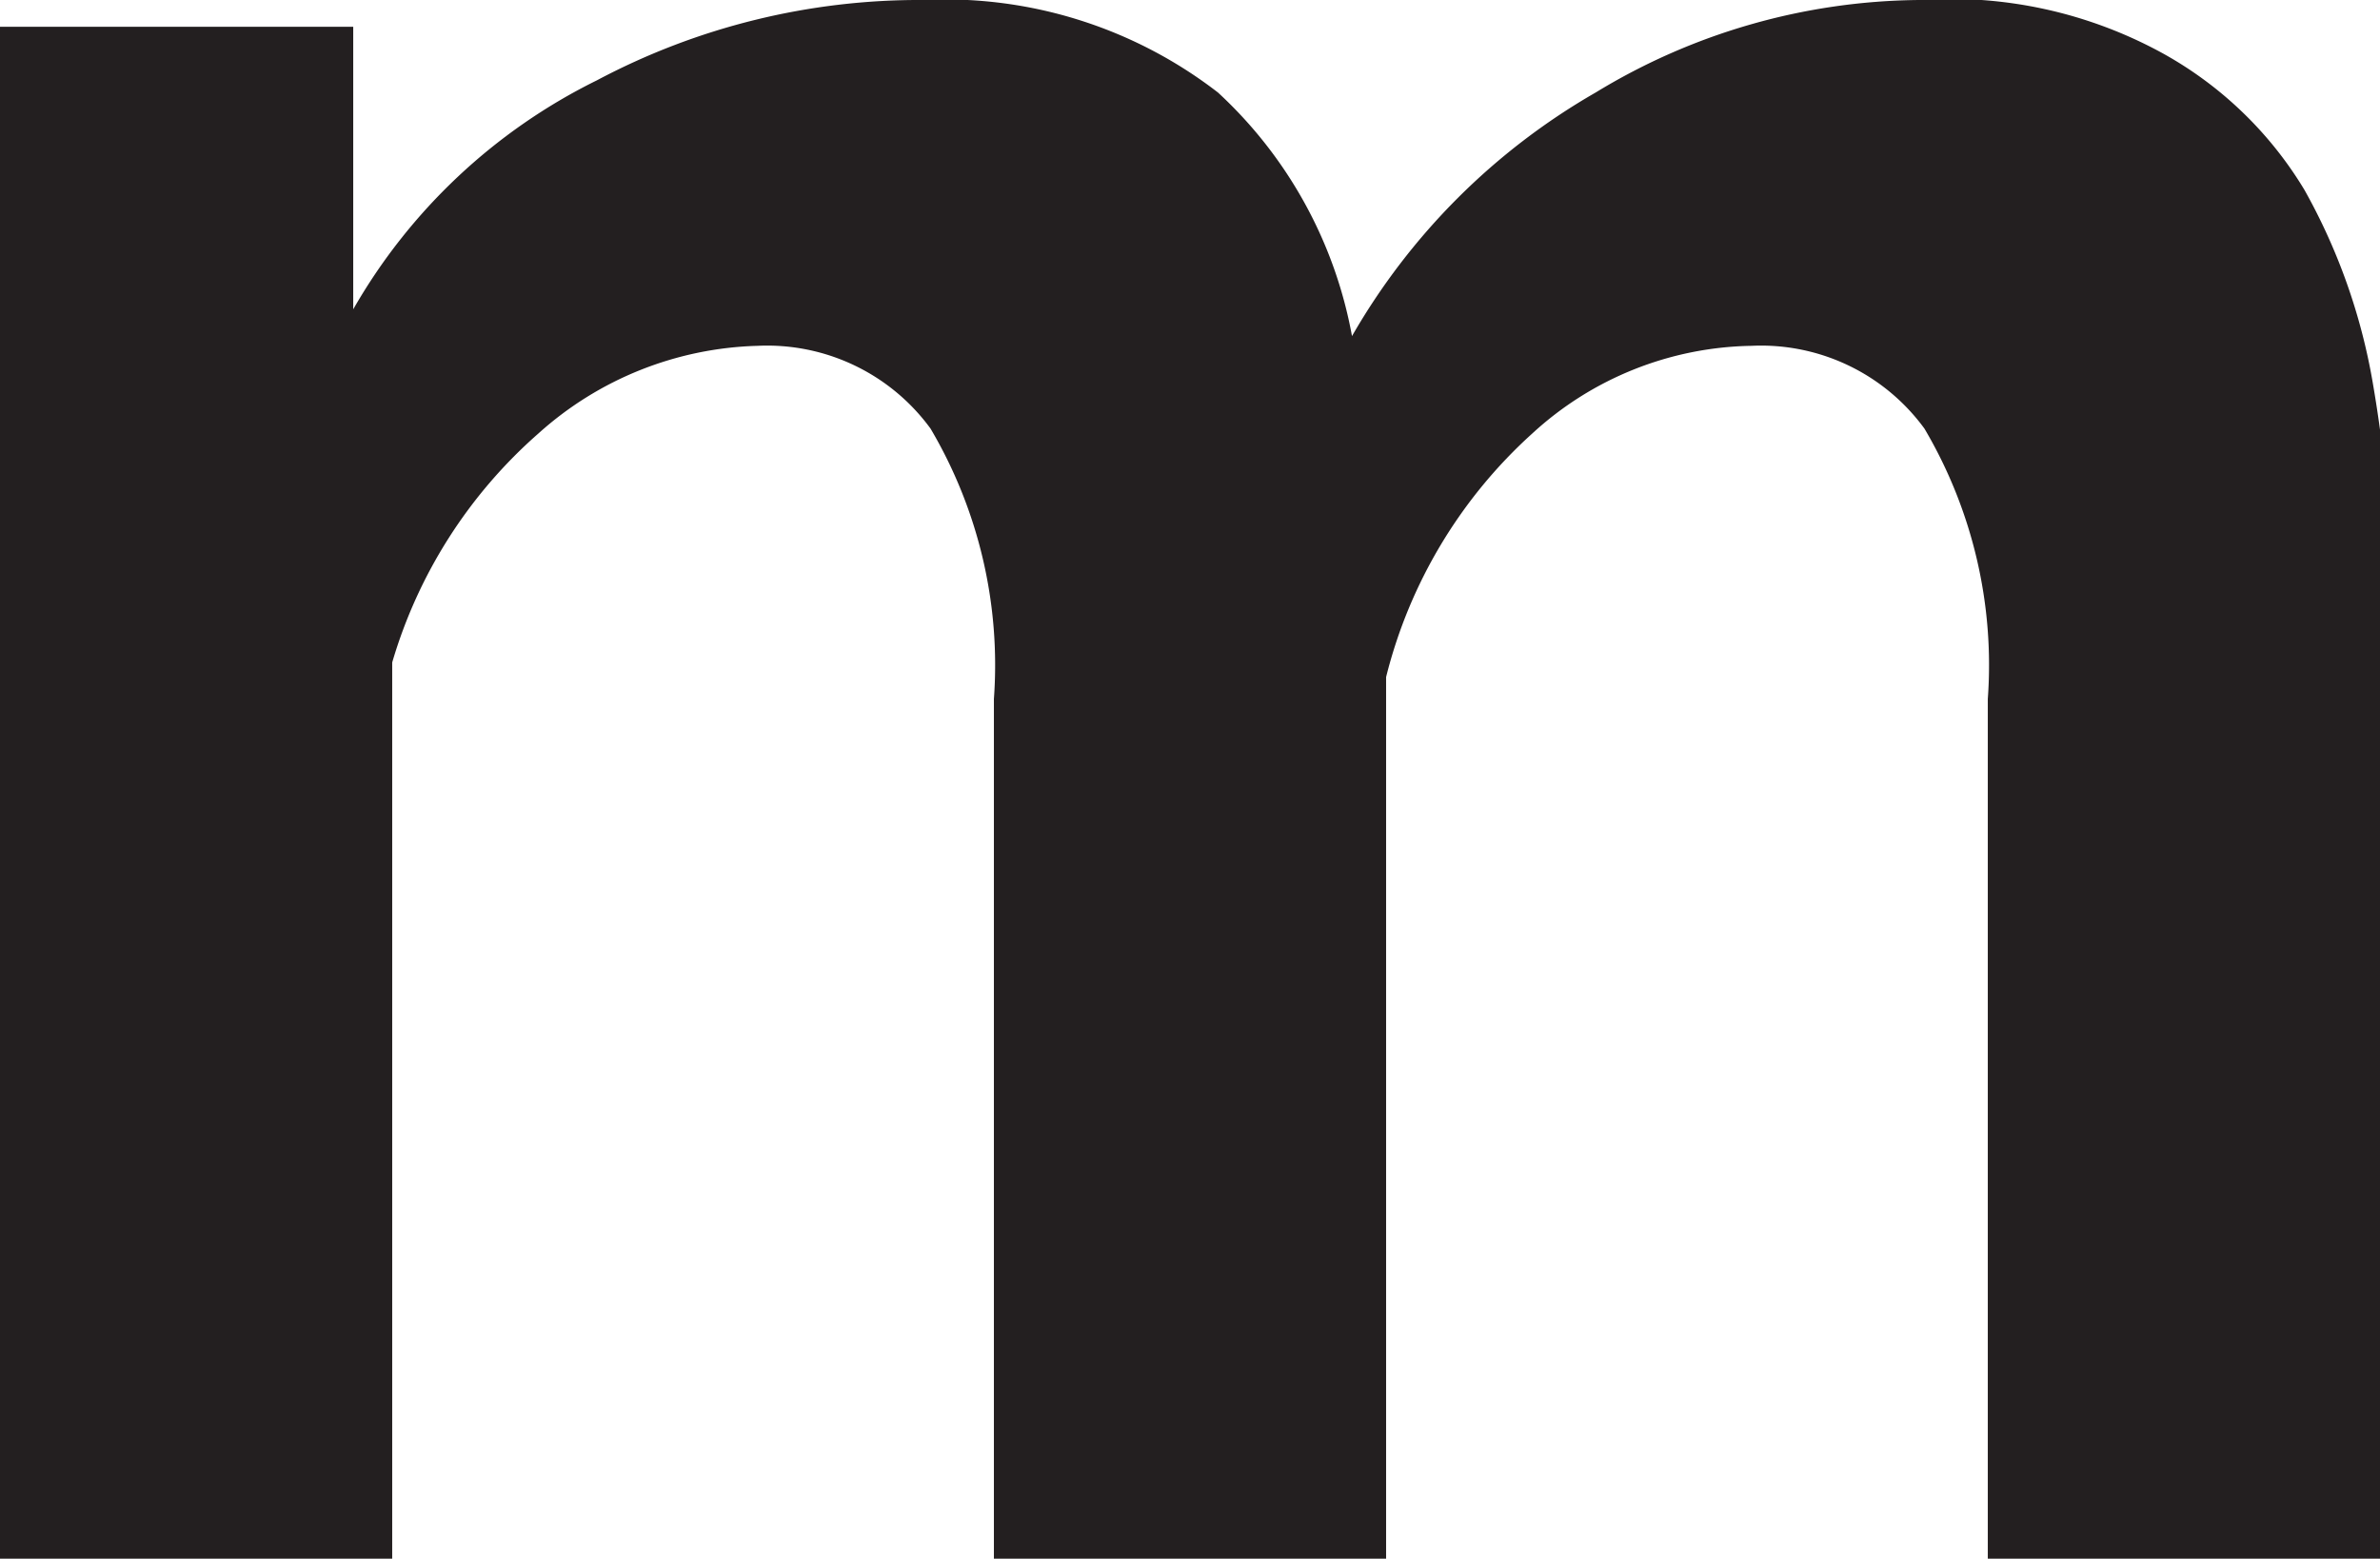 <svg xmlns="http://www.w3.org/2000/svg" viewBox="0 0 9.77 6.4"><defs><style>.cls-1{fill:#231f20;}</style></defs><g id="Layer_2" data-name="Layer 2"><g id="Layer_1-2" data-name="Layer 1"><path class="cls-1" d="M9.77,6.4H8.16V2.87A1.91,1.91,0,0,0,7.9,1.76a.83.83,0,0,0-.71-.34,1.36,1.36,0,0,0-.9.36,2,2,0,0,0-.6,1V6.4H4.08V2.87a1.91,1.91,0,0,0-.26-1.11.83.83,0,0,0-.71-.34,1.4,1.4,0,0,0-.9.36,2,2,0,0,0-.6.94V6.4H0V.11H1.45V1.27a2.35,2.35,0,0,1,1-.94A2.82,2.82,0,0,1,3.79,0,1.83,1.83,0,0,1,5,.38a1.8,1.8,0,0,1,.55,1,2.71,2.71,0,0,1,1-1A2.59,2.59,0,0,1,7.88,0a1.81,1.81,0,0,1,1,.22,1.56,1.56,0,0,1,.58.56,2.47,2.47,0,0,1,.28.79,5.47,5.47,0,0,1,.08.9Z"/></g></g></svg>